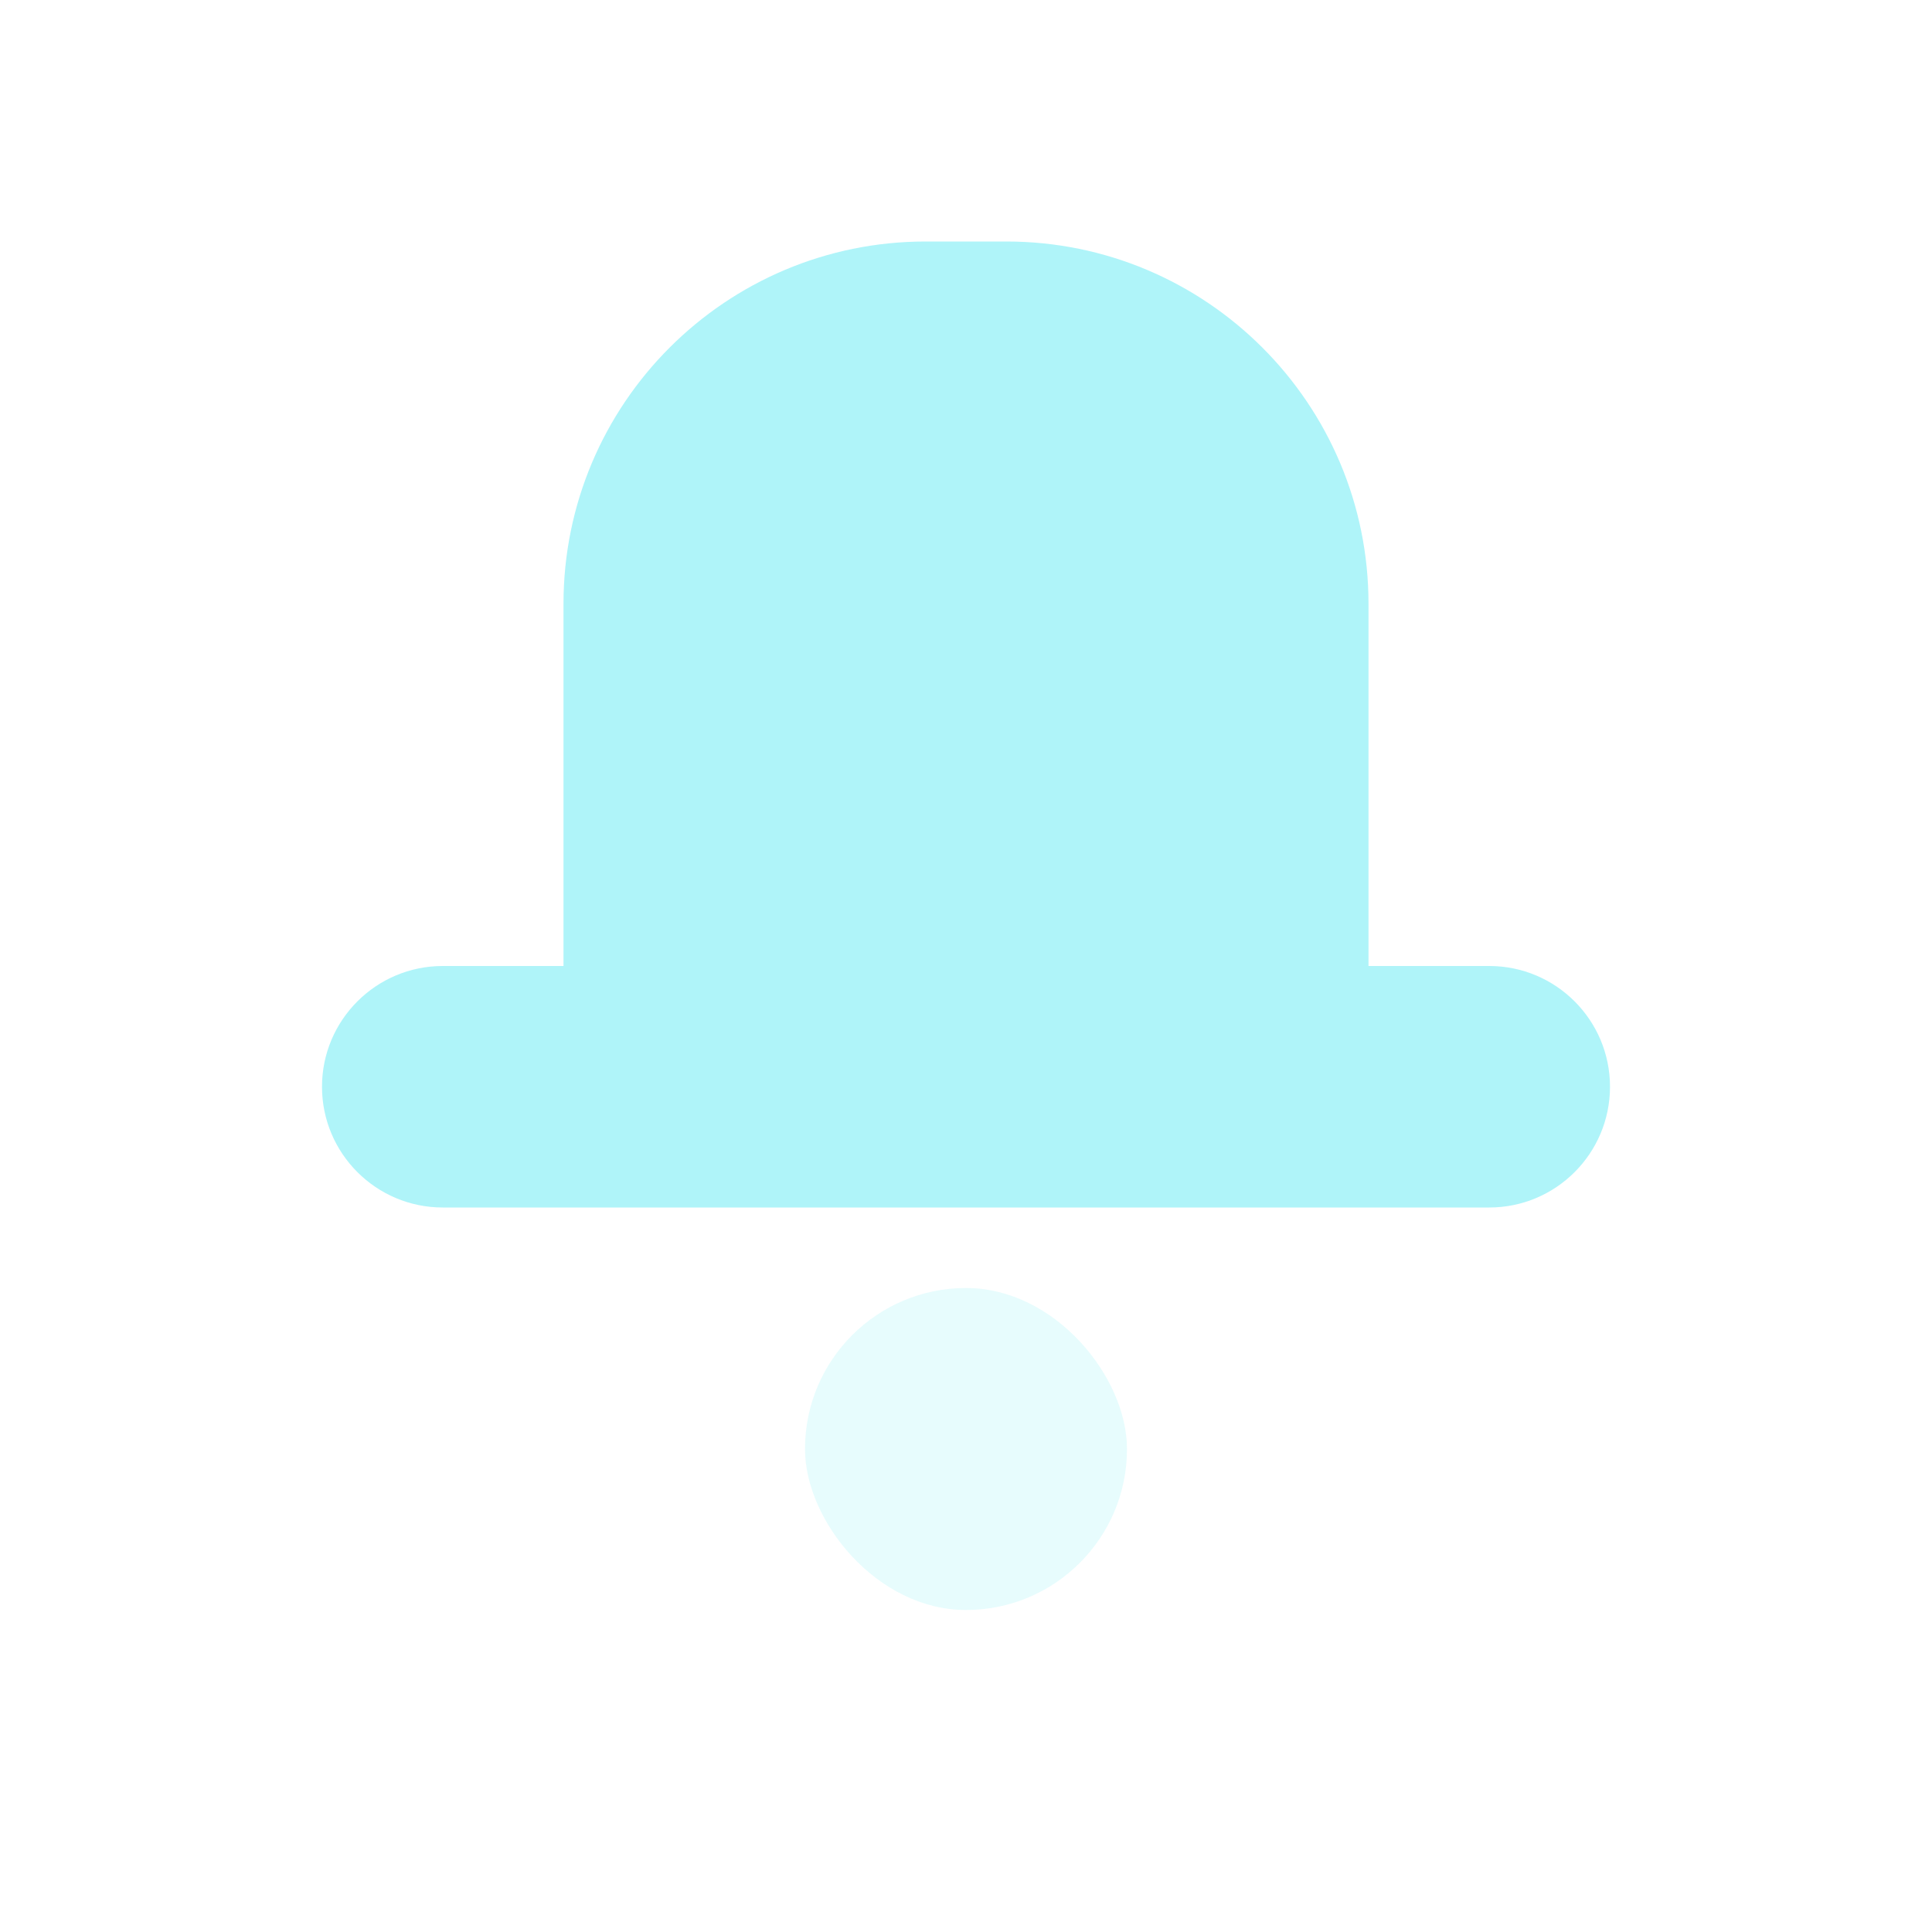 <svg width="24" height="24" viewBox="0 0 24 24" fill="none" xmlns="http://www.w3.org/2000/svg">
<path fill-rule="evenodd" clip-rule="evenodd" d="M11.5 3C9.015 3 7 5.015 7 7.5V12H5.5C4.672 12 4 12.672 4 13.5C4 14.328 4.672 15 5.5 15H18.5C19.328 15 20 14.328 20 13.5C20 12.672 19.328 12 18.5 12H17V7.5C17 5.015 14.985 3 12.5 3H11.5Z" fill="#AFF4F9"/>
<rect opacity="0.3" x="10" y="16" width="4" height="4" rx="2" fill="#AFF4F9"/>
</svg>
